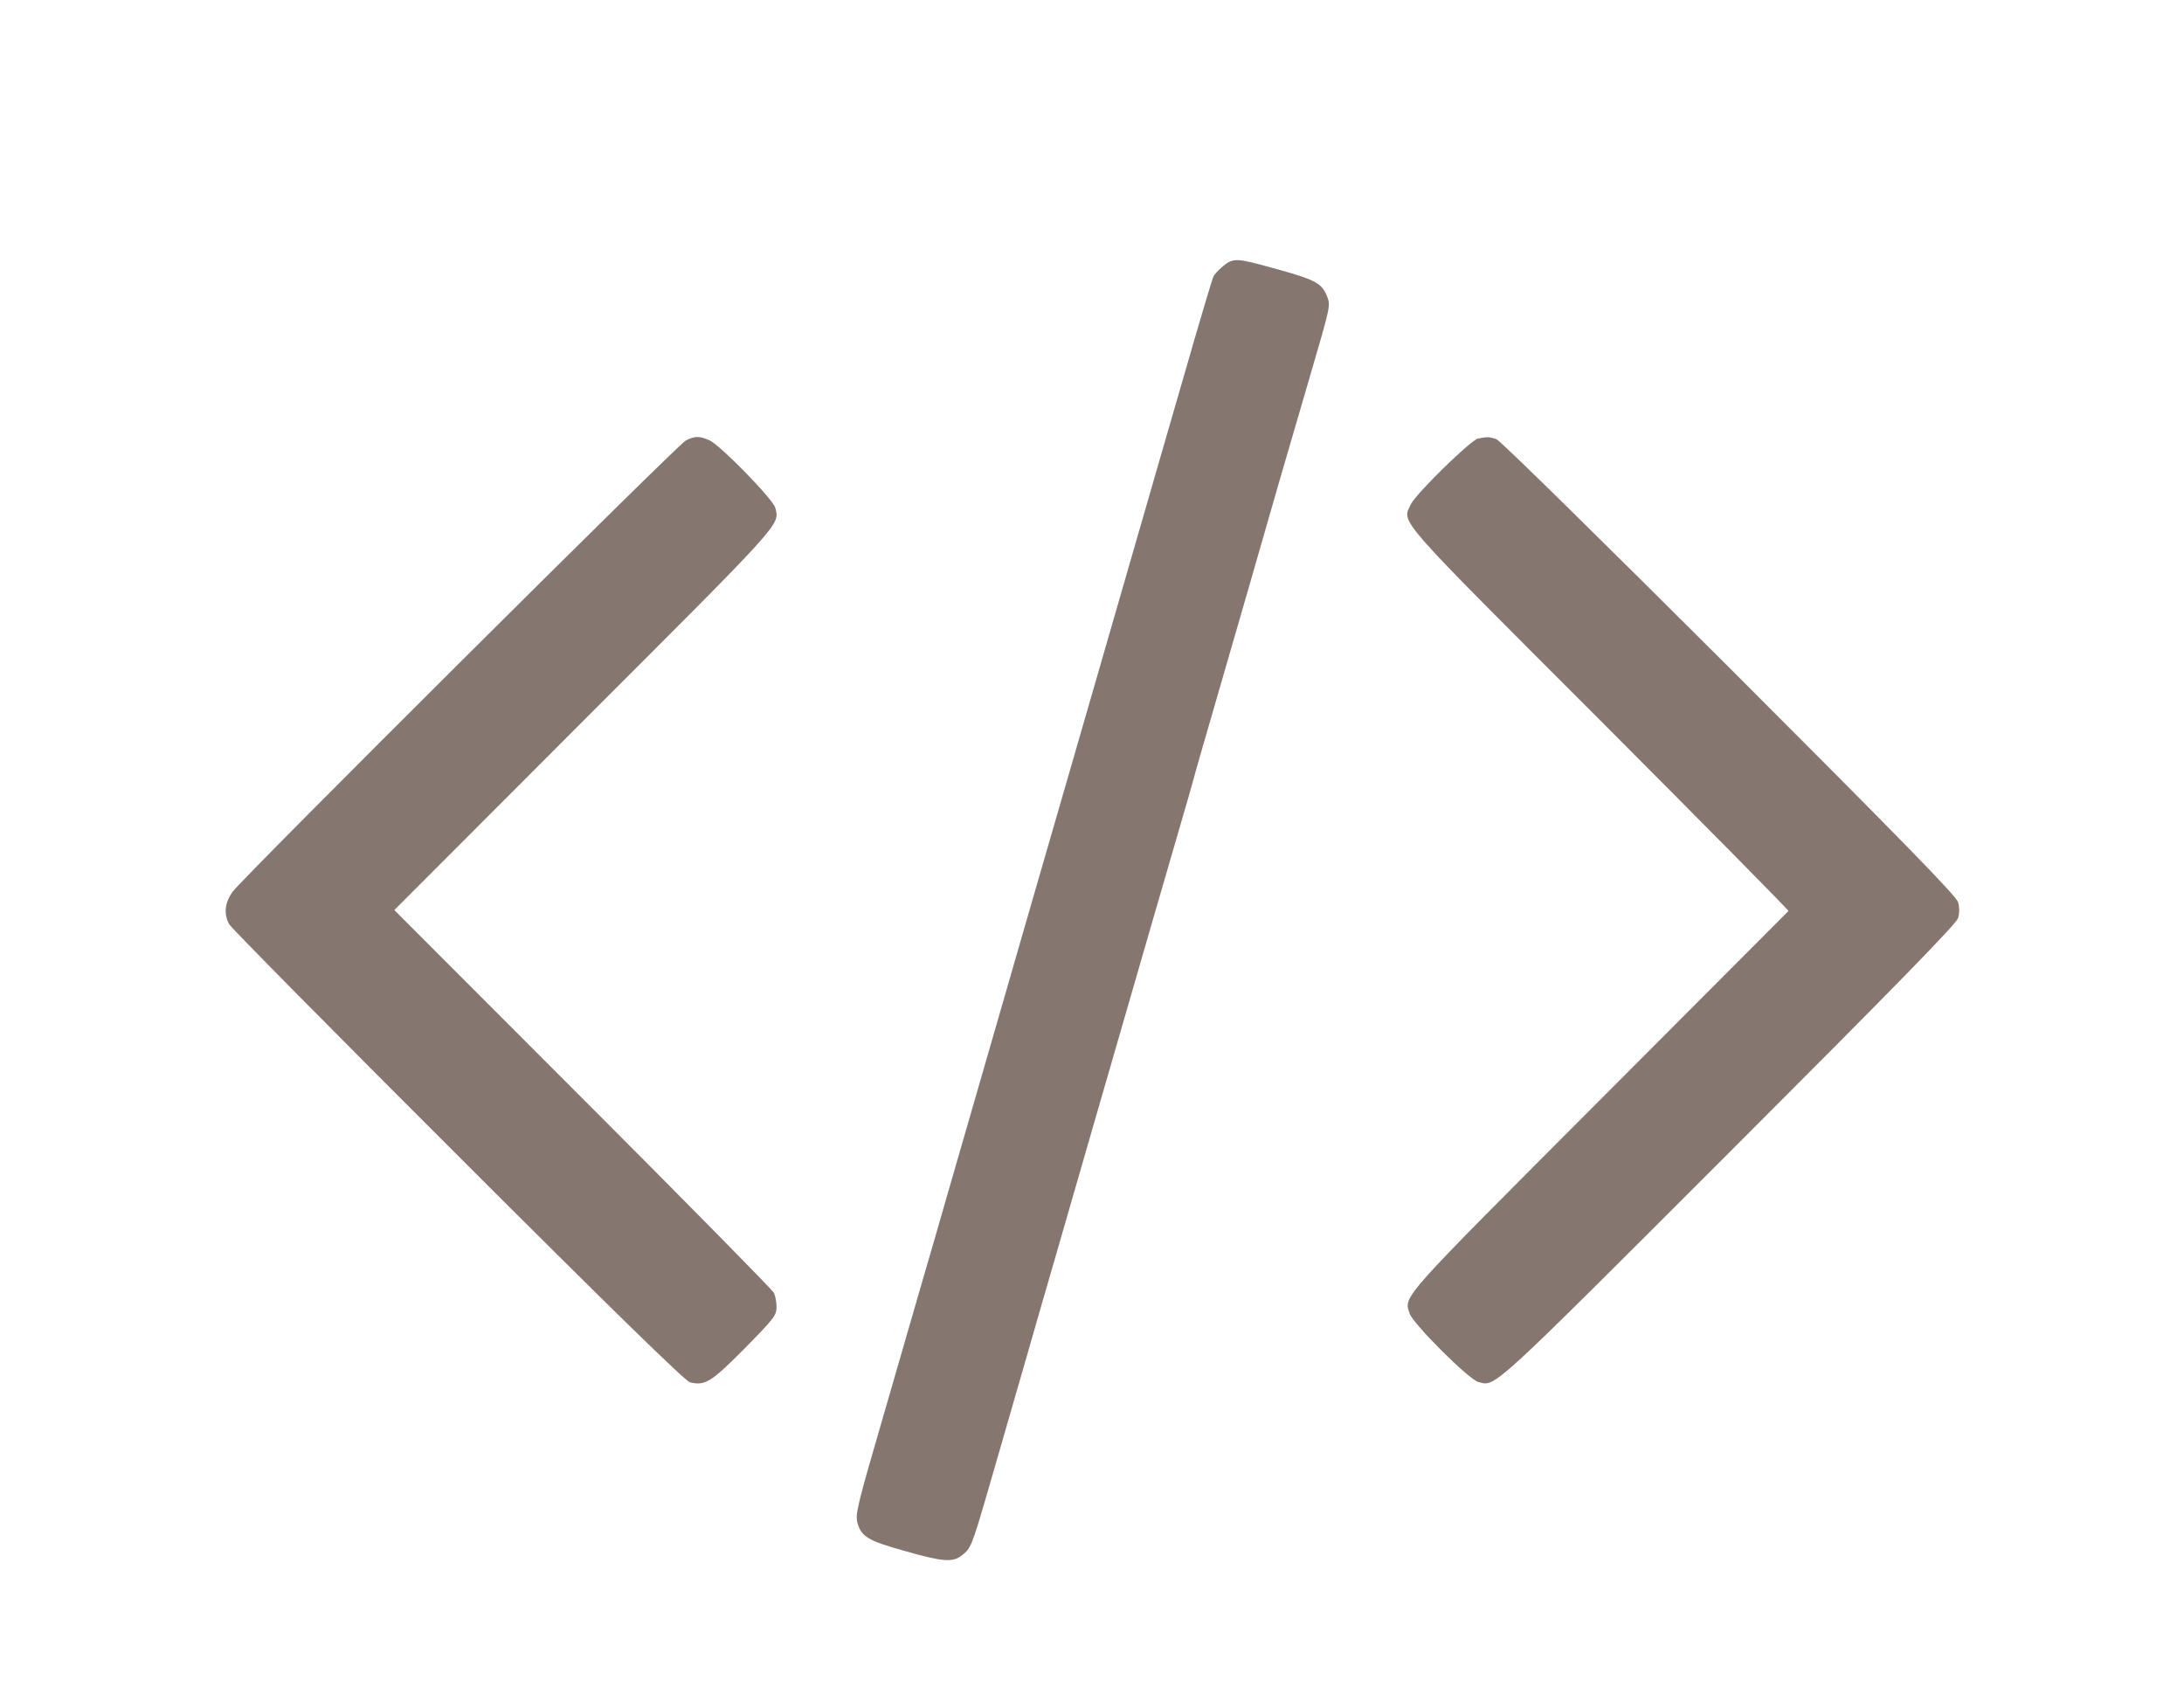<?xml version="1.0" standalone="no"?>
<!DOCTYPE svg PUBLIC "-//W3C//DTD SVG 20010904//EN"
 "http://www.w3.org/TR/2001/REC-SVG-20010904/DTD/svg10.dtd">
<svg version="1.0" xmlns="http://www.w3.org/2000/svg"
 width="900pt" height="701pt" viewBox="0 0 900 701"
 preserveAspectRatio="xMidYMid meet">

<g transform="translate(0,701) scale(0.1,-0.1)"
fill="#857770" stroke="none">
<path d="M5070 5933 c-19 -7 -59 -43 -70 -63 -4 -8 -60 -195 -123 -415 -64
-220 -141 -488 -172 -595 -31 -107 -123 -427 -205 -710 -163 -564 -214 -741
-295 -1020 -29 -102 -97 -336 -150 -520 -53 -184 -121 -420 -151 -523 -30
-104 -79 -275 -110 -380 -30 -106 -99 -340 -151 -522 -111 -381 -118 -412
-110 -448 15 -58 44 -76 192 -117 160 -46 201 -49 239 -19 37 29 41 39 106
262 32 111 97 337 145 502 47 165 115 399 150 520 35 121 98 339 140 485 42
146 101 350 131 453 30 104 79 273 109 377 30 104 80 276 111 382 31 106 60
207 64 223 4 17 37 131 73 255 36 124 109 376 162 560 99 347 130 452 239 825
92 315 90 305 73 348 -21 50 -49 65 -205 108 -136 38 -163 43 -192 32z"/>
<path d="M2825 5194 c-33 -17 -1820 -1796 -1866 -1858 -32 -44 -38 -91 -15
-134 8 -15 432 -444 943 -954 633 -633 937 -929 956 -934 63 -15 87 0 225 139
122 124 132 137 132 171 0 21 -5 47 -11 59 -6 12 -360 372 -788 800 l-776 777
782 783 c824 824 806 803 788 874 -8 35 -228 260 -272 279 -41 18 -61 18 -98
-2z"/>
<path d="M6091 5203 c-30 -6 -256 -227 -277 -271 -37 -78 -74 -36 779 -889
429 -430 779 -784 777 -787 -3 -3 -354 -355 -781 -783 -828 -830 -804 -802
-780 -876 15 -43 245 -273 284 -282 71 -18 39 -48 1029 942 696 696 940 946
947 970 6 20 6 46 0 65 -6 25 -236 260 -941 965 -526 525 -945 937 -961 943
-29 10 -35 11 -76 3z"/>
</g>
</svg>
